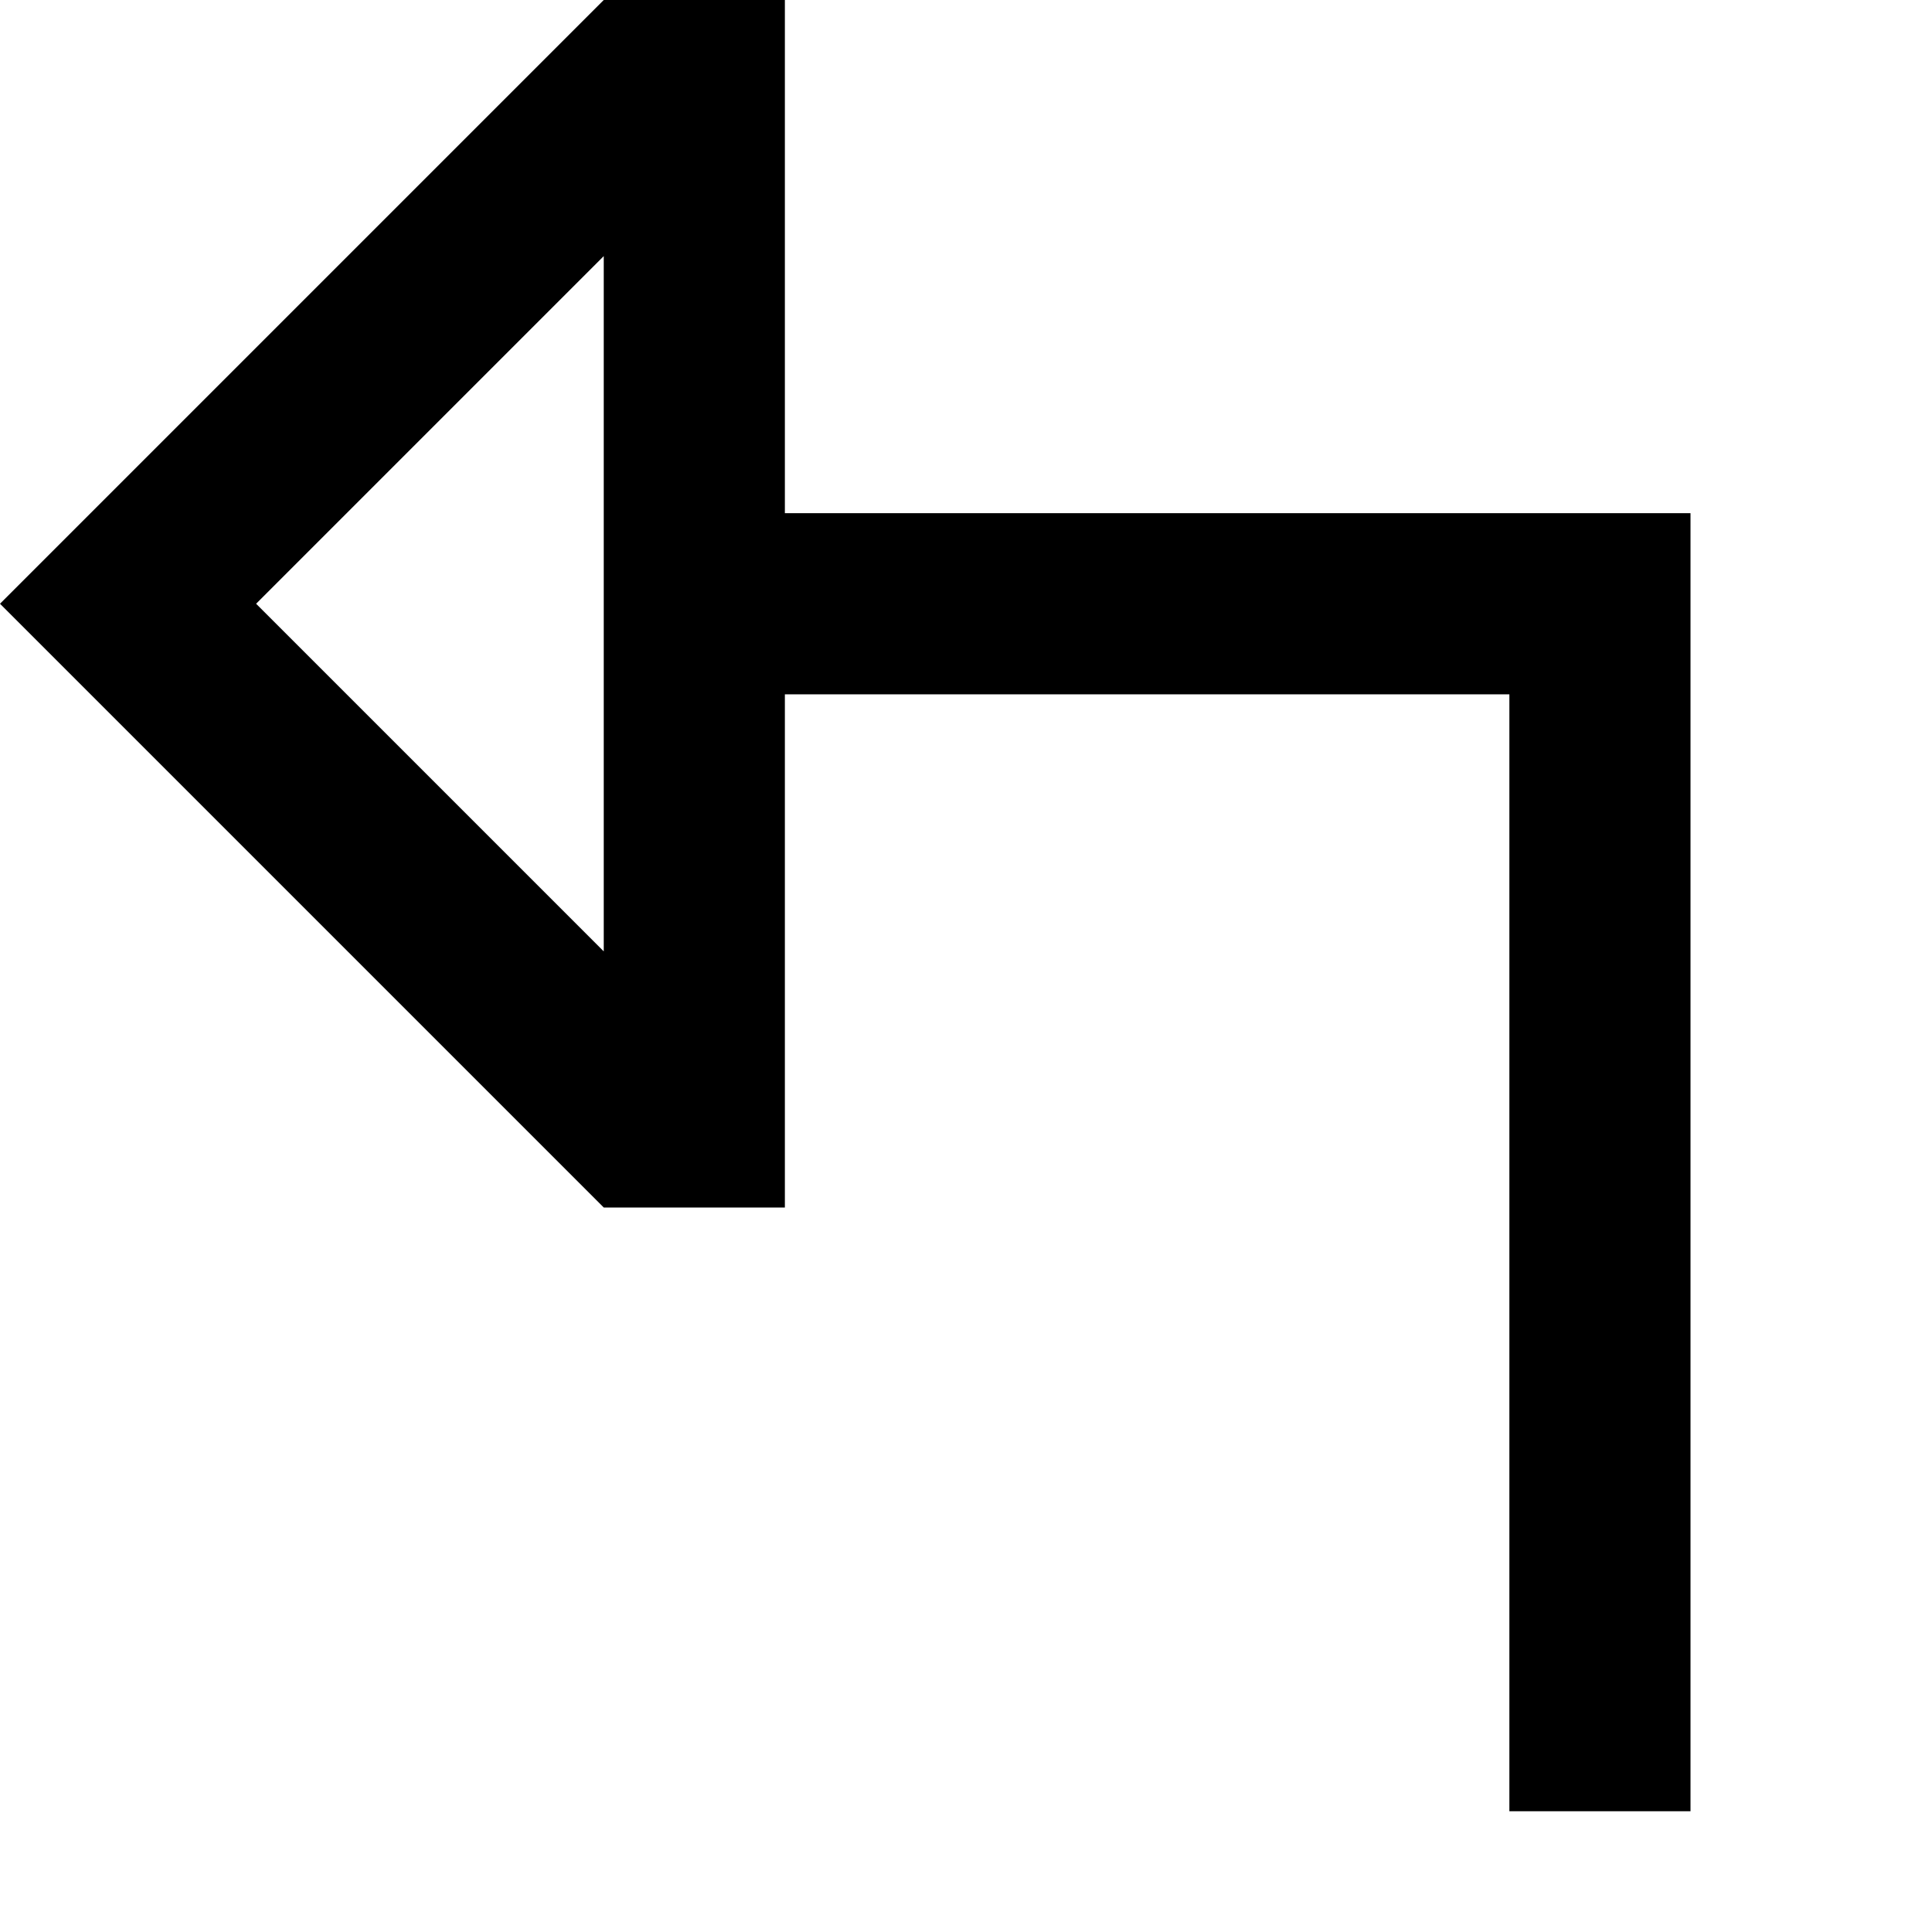 <svg width="16" height="16" viewBox="0 0 16 16" fill="none" xmlns="http://www.w3.org/2000/svg">
<path fill-rule="evenodd" clip-rule="evenodd" d="M6.5 0H5L0 5L5 10H6.5V5.75H12.5V15H14V4.25H6.5V0ZM5 7.879L2.121 5L5 2.121V7.879Z" fill="black"/>
</svg>
